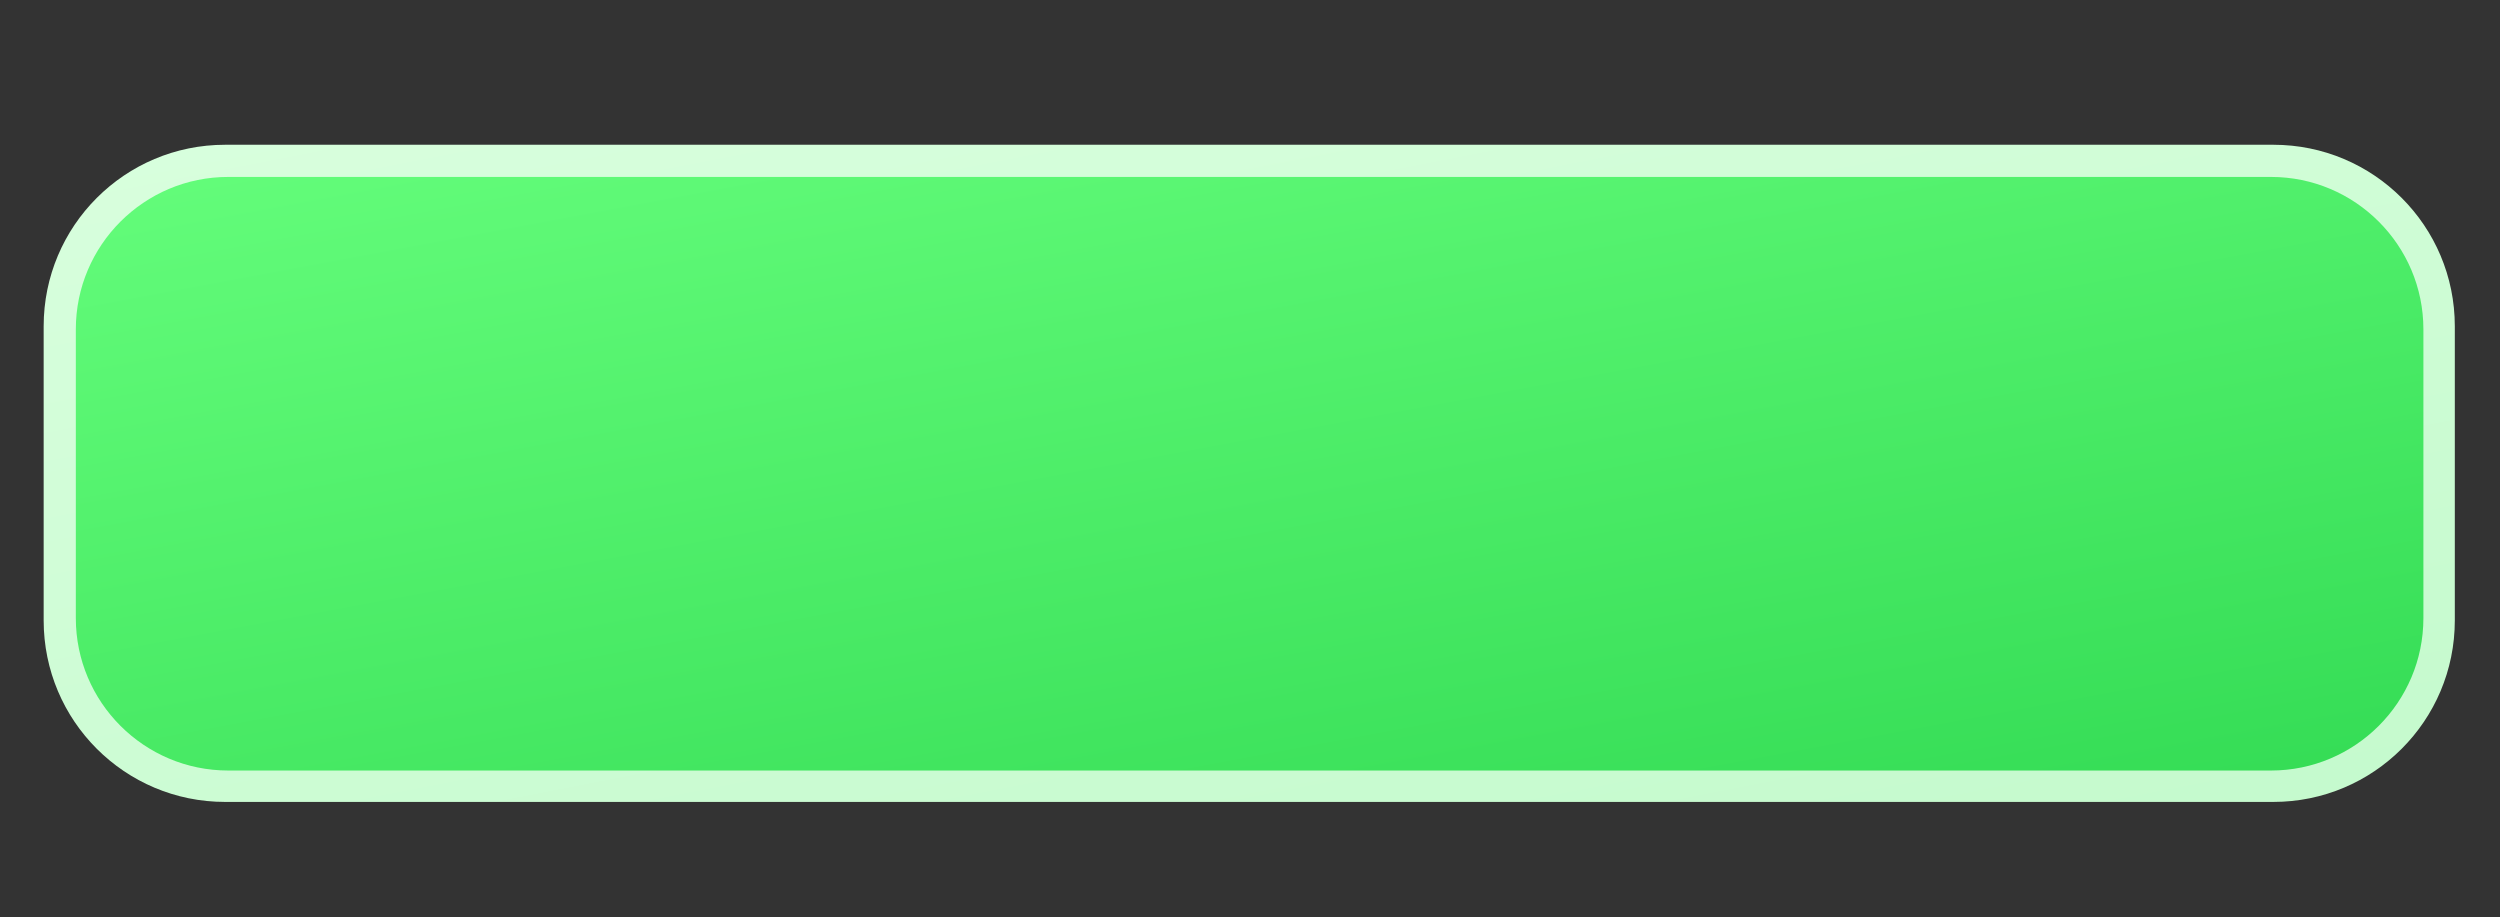 <?xml version="1.0" encoding="UTF-8" standalone="no"?><!DOCTYPE svg PUBLIC "-//W3C//DTD SVG 1.1//EN" "http://www.w3.org/Graphics/SVG/1.1/DTD/svg11.dtd"><svg width="100%" height="100%" viewBox="0 0 1360 499" version="1.1" xmlns="http://www.w3.org/2000/svg" xmlns:xlink="http://www.w3.org/1999/xlink" xml:space="preserve" xmlns:serif="http://www.serif.com/" style="fill-rule:evenodd;clip-rule:evenodd;stroke-linejoin:round;stroke-miterlimit:2;"><rect x="0" y="0" width="1360" height="499" fill="#333333" stroke="none"/><g id="Layer_4"><path d="M1335.42,177.5l-0,160c-0,54.583 -44.167,98.75 -98.75,98.75l-1114.17,0c-54.583,0 -98.75,-44.167 -98.75,-98.75l0,-160c0,-54.583 44.167,-98.75 98.75,-98.75l1114.17,0c54.583,0 98.75,44.167 98.75,98.75Z" style="fill:url(#_Linear1);fill-rule:nonzero;"/><path d="M1318.33,179.167l0,157.083c0,45.763 -37.153,82.917 -82.916,82.917l-1111.25,-0c-45.763,-0 -82.917,-37.154 -82.917,-82.917l-0,-157.083c-0,-45.763 37.154,-82.917 82.917,-82.917l1111.25,0c45.763,0 82.916,37.154 82.916,82.917Z" style="fill:url(#_Linear2);"/></g><defs><linearGradient id="_Linear1" x1="0" y1="0" x2="1" y2="0" gradientUnits="userSpaceOnUse" gradientTransform="matrix(-165,-842.917,842.917,-165,780.833,774.583)"><stop offset="0" style="stop-color:#bdf8c7;stop-opacity:1"/><stop offset="1" style="stop-color:#d9ffde;stop-opacity:1"/></linearGradient><linearGradient id="_Linear2" x1="0" y1="0" x2="1" y2="0" gradientUnits="userSpaceOnUse" gradientTransform="matrix(-154.583,-790.833,790.833,-154.583,774.583,742.5)"><stop offset="0" style="stop-color:#21cf46;stop-opacity:1"/><stop offset="1" style="stop-color:#67ff7d;stop-opacity:1"/></linearGradient></defs></svg>